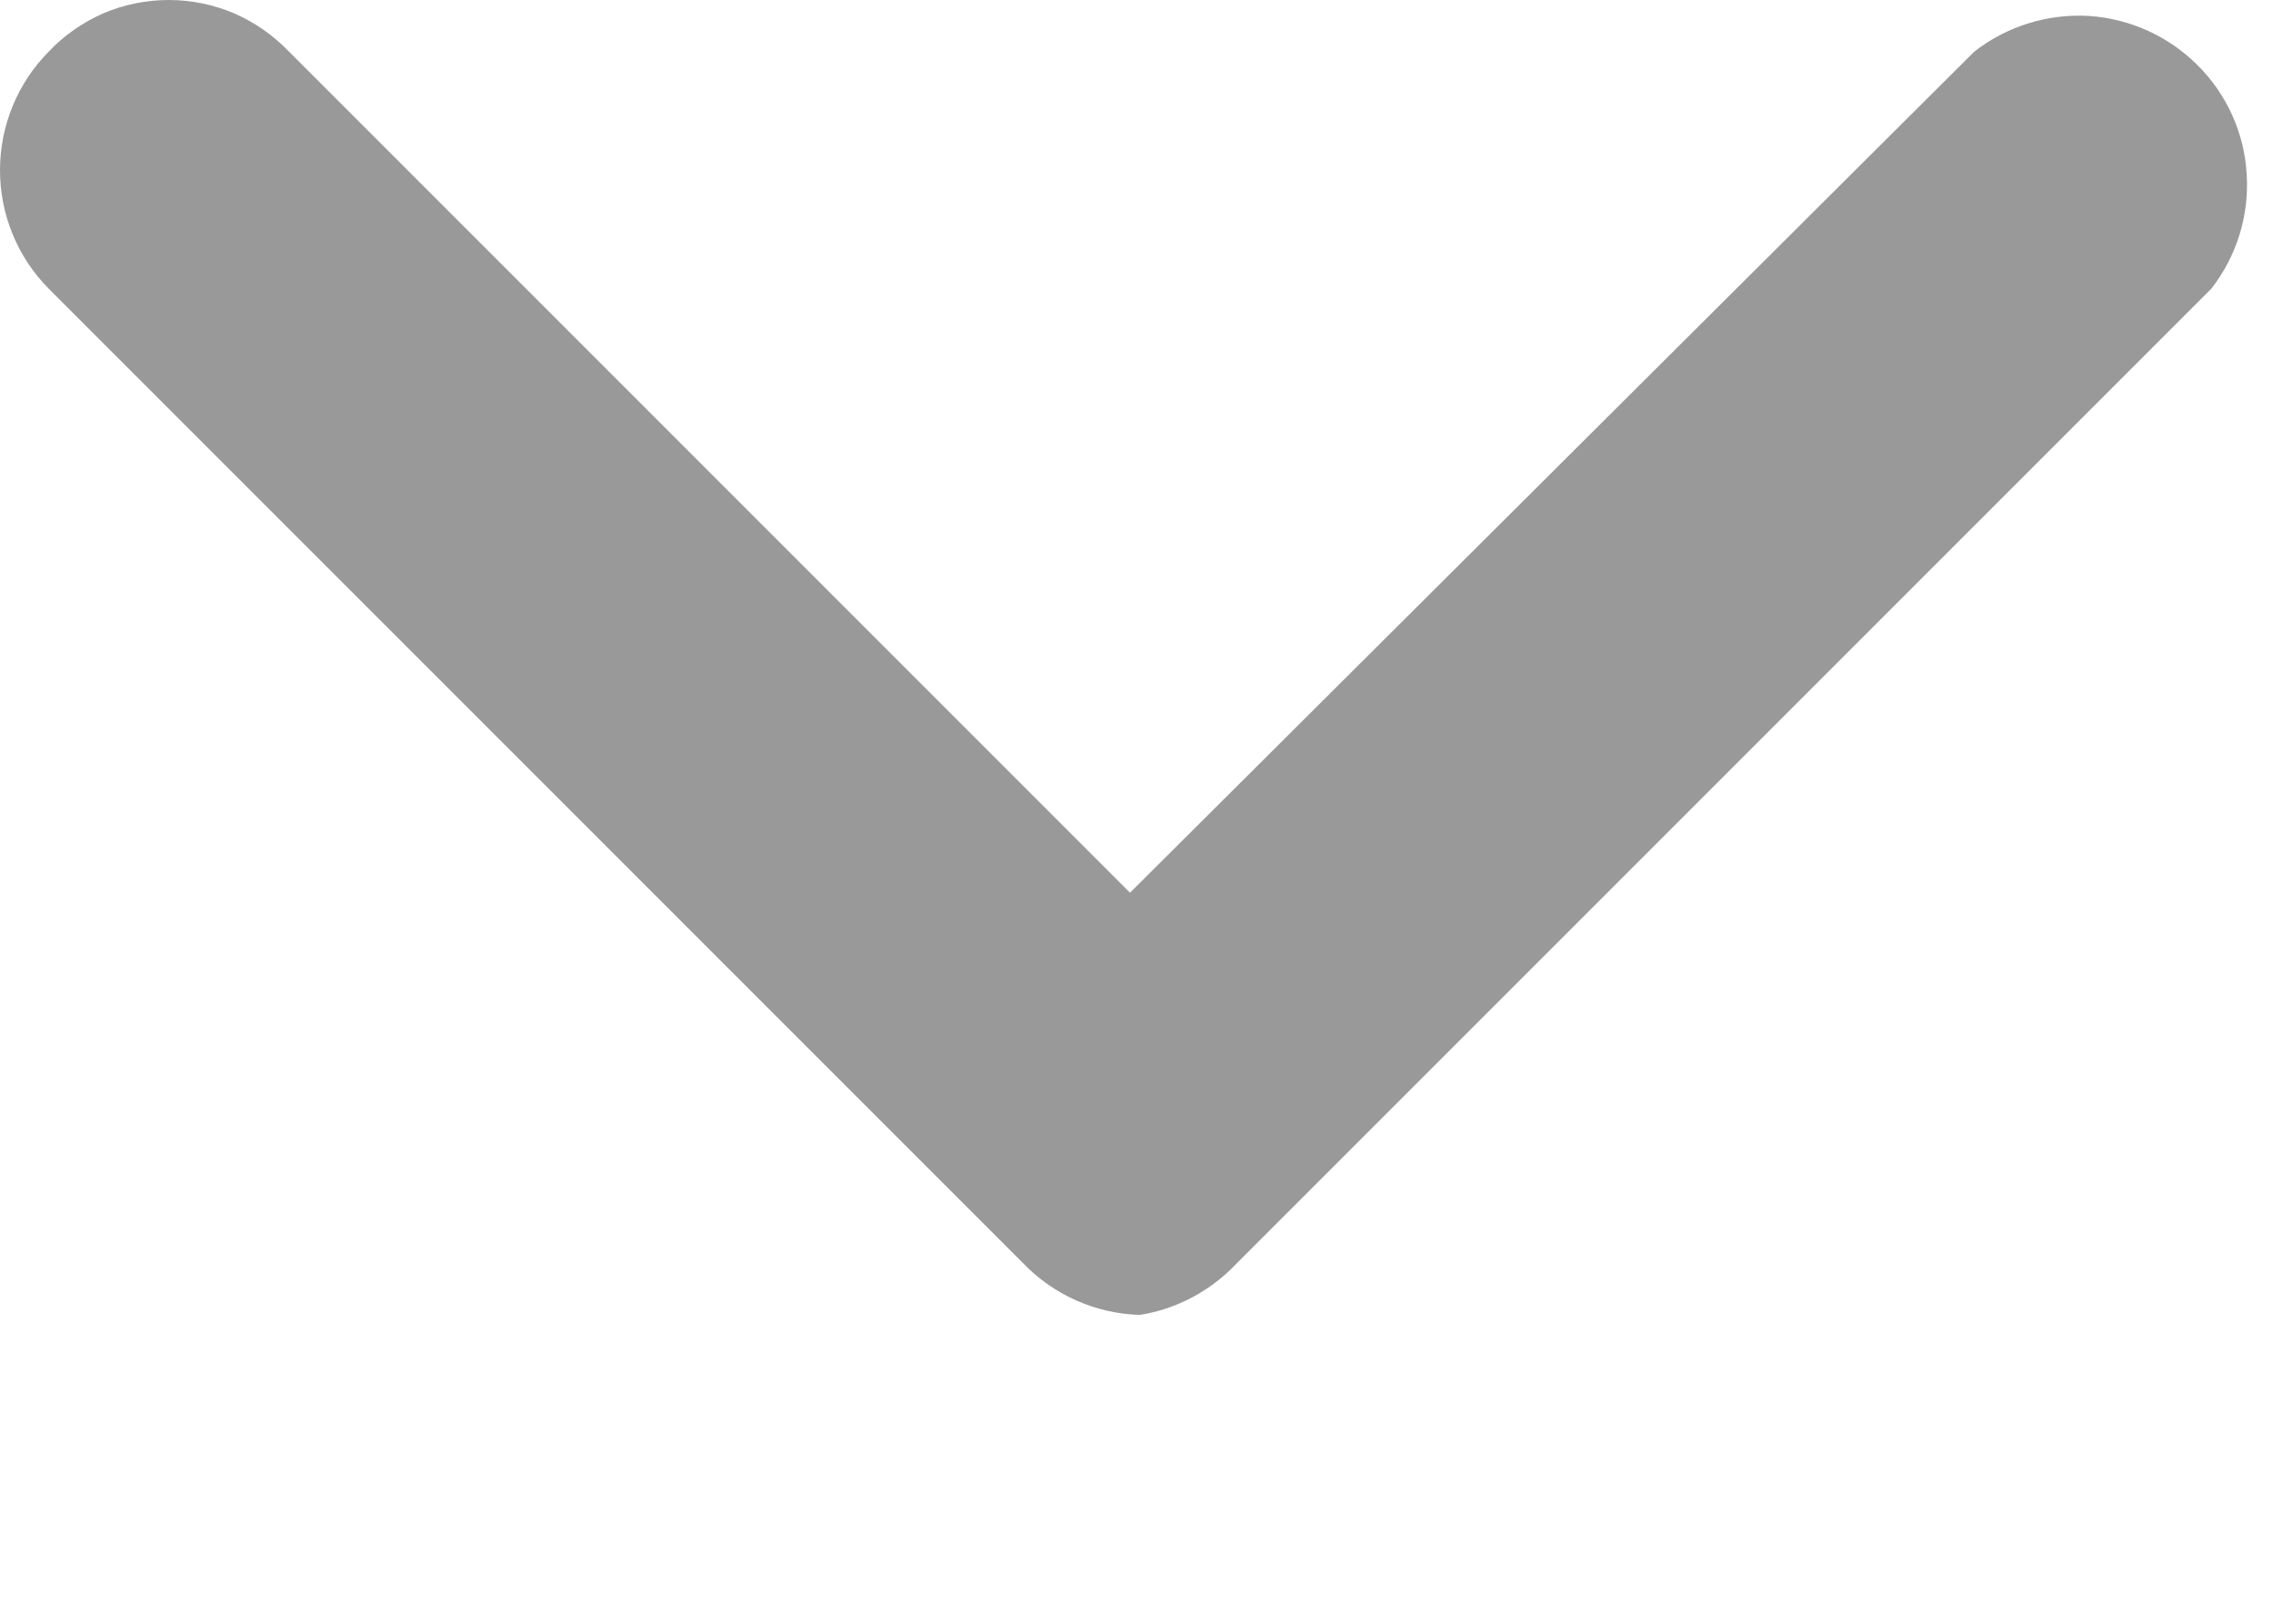 <svg width="7" height="5" viewBox="0 0 7 5" fill="none" xmlns="http://www.w3.org/2000/svg">
<path d="M3.51 4.049C3.373 4.045 3.244 3.987 3.15 3.889L0.15 0.889C0.054 0.792 0 0.661 0 0.524C0 0.387 0.054 0.256 0.15 0.159C0.197 0.109 0.255 0.069 0.318 0.041C0.382 0.014 0.45 0 0.52 0C0.589 0 0.657 0.014 0.721 0.041C0.785 0.069 0.842 0.109 0.89 0.159L3.48 2.749L6.08 0.159C6.18 0.081 6.305 0.042 6.432 0.049C6.558 0.057 6.678 0.111 6.768 0.201C6.858 0.291 6.912 0.41 6.919 0.537C6.927 0.664 6.888 0.789 6.81 0.889L3.81 3.889C3.73 3.974 3.625 4.031 3.51 4.049Z" fill="black" fill-opacity="0.4"/>
</svg>
